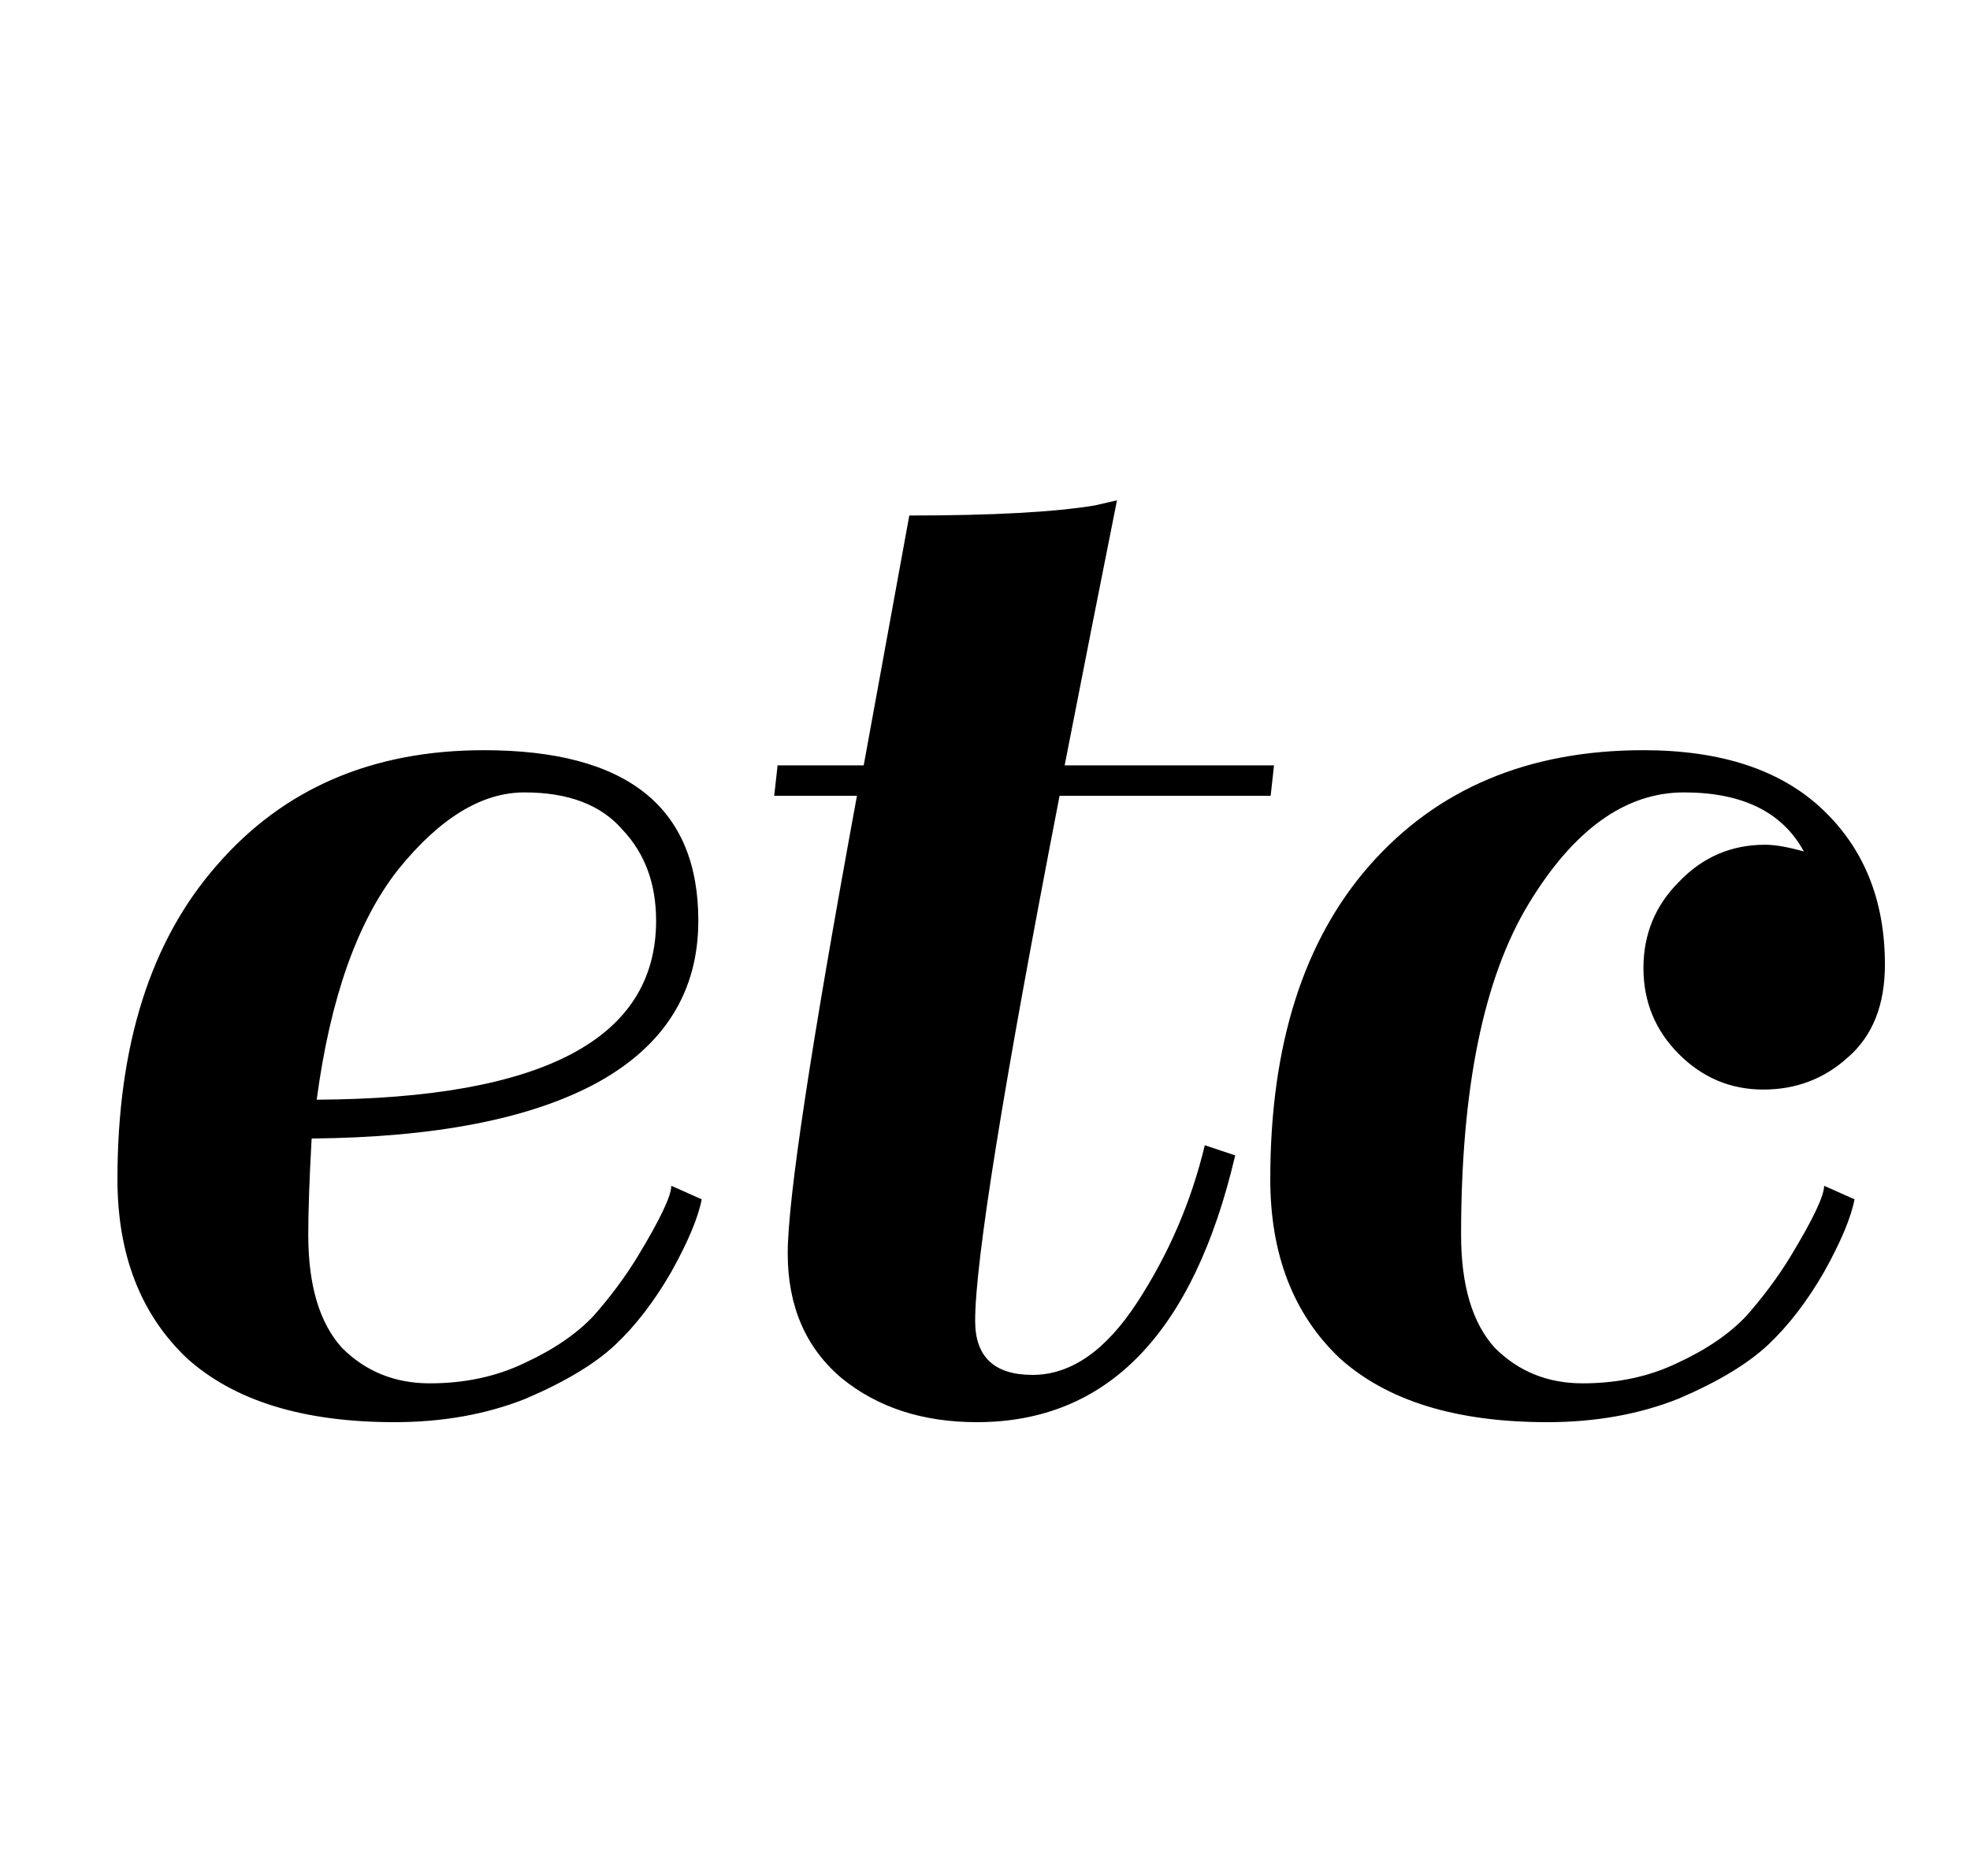 <svg width="21" height="20" viewBox="0 0 21 20" fill="none" xmlns="http://www.w3.org/2000/svg">
<path d="M5.158 7.998C6.682 7.998 7.444 8.604 7.444 9.816C7.444 10.572 7.084 11.148 6.364 11.544C5.656 11.928 4.642 12.126 3.322 12.138C3.298 12.57 3.286 12.912 3.286 13.164C3.286 13.704 3.406 14.106 3.646 14.37C3.898 14.622 4.21 14.748 4.582 14.748C4.954 14.748 5.29 14.676 5.59 14.532C5.902 14.388 6.148 14.22 6.328 14.028C6.508 13.824 6.664 13.614 6.796 13.398C7.036 13.002 7.156 12.75 7.156 12.642L7.48 12.786C7.444 12.978 7.336 13.236 7.156 13.56C6.976 13.872 6.778 14.13 6.562 14.334C6.346 14.538 6.028 14.73 5.608 14.91C5.188 15.078 4.72 15.162 4.204 15.162C3.232 15.162 2.494 14.934 1.99 14.478C1.498 14.01 1.252 13.374 1.252 12.57C1.252 11.142 1.606 10.026 2.314 9.222C3.022 8.406 3.97 7.998 5.158 7.998ZM6.994 9.816C6.994 9.42 6.874 9.096 6.634 8.844C6.406 8.58 6.058 8.448 5.59 8.448C5.134 8.448 4.684 8.724 4.24 9.276C3.808 9.828 3.52 10.644 3.376 11.724C5.788 11.712 6.994 11.076 6.994 9.816ZM9.207 8.16L9.693 5.496C10.581 5.496 11.241 5.46 11.673 5.388L11.907 5.334C11.739 6.174 11.553 7.116 11.349 8.16H13.581L13.545 8.484H11.295C10.695 11.58 10.395 13.446 10.395 14.082C10.395 14.466 10.599 14.658 11.007 14.658C11.415 14.658 11.787 14.4 12.123 13.884C12.459 13.368 12.699 12.81 12.843 12.21L13.167 12.318C12.723 14.214 11.805 15.162 10.413 15.162C9.837 15.162 9.357 15.006 8.973 14.694C8.589 14.37 8.397 13.926 8.397 13.362C8.397 12.786 8.643 11.16 9.135 8.484H8.253L8.289 8.16H9.207ZM17.897 11.238C17.645 10.986 17.519 10.68 17.519 10.32C17.519 9.96 17.645 9.654 17.897 9.402C18.149 9.138 18.455 9.006 18.815 9.006C18.923 9.006 19.061 9.03 19.229 9.078C19.001 8.658 18.575 8.448 17.951 8.448C17.327 8.448 16.775 8.844 16.295 9.636C15.815 10.428 15.575 11.604 15.575 13.164C15.575 13.704 15.695 14.106 15.935 14.37C16.187 14.622 16.499 14.748 16.871 14.748C17.243 14.748 17.579 14.676 17.879 14.532C18.191 14.388 18.437 14.22 18.617 14.028C18.797 13.824 18.953 13.614 19.085 13.398C19.325 13.002 19.445 12.75 19.445 12.642L19.769 12.786C19.733 12.978 19.625 13.236 19.445 13.56C19.265 13.872 19.067 14.13 18.851 14.334C18.635 14.538 18.317 14.73 17.897 14.91C17.477 15.078 17.009 15.162 16.493 15.162C15.521 15.162 14.783 14.934 14.279 14.478C13.787 14.01 13.541 13.374 13.541 12.57C13.541 11.142 13.895 10.026 14.603 9.222C15.323 8.406 16.295 7.998 17.519 7.998C18.347 7.998 18.983 8.208 19.427 8.628C19.871 9.048 20.093 9.6 20.093 10.284C20.093 10.716 19.961 11.046 19.697 11.274C19.445 11.502 19.145 11.616 18.797 11.616C18.449 11.616 18.149 11.49 17.897 11.238Z" fill="black"/>
</svg>
